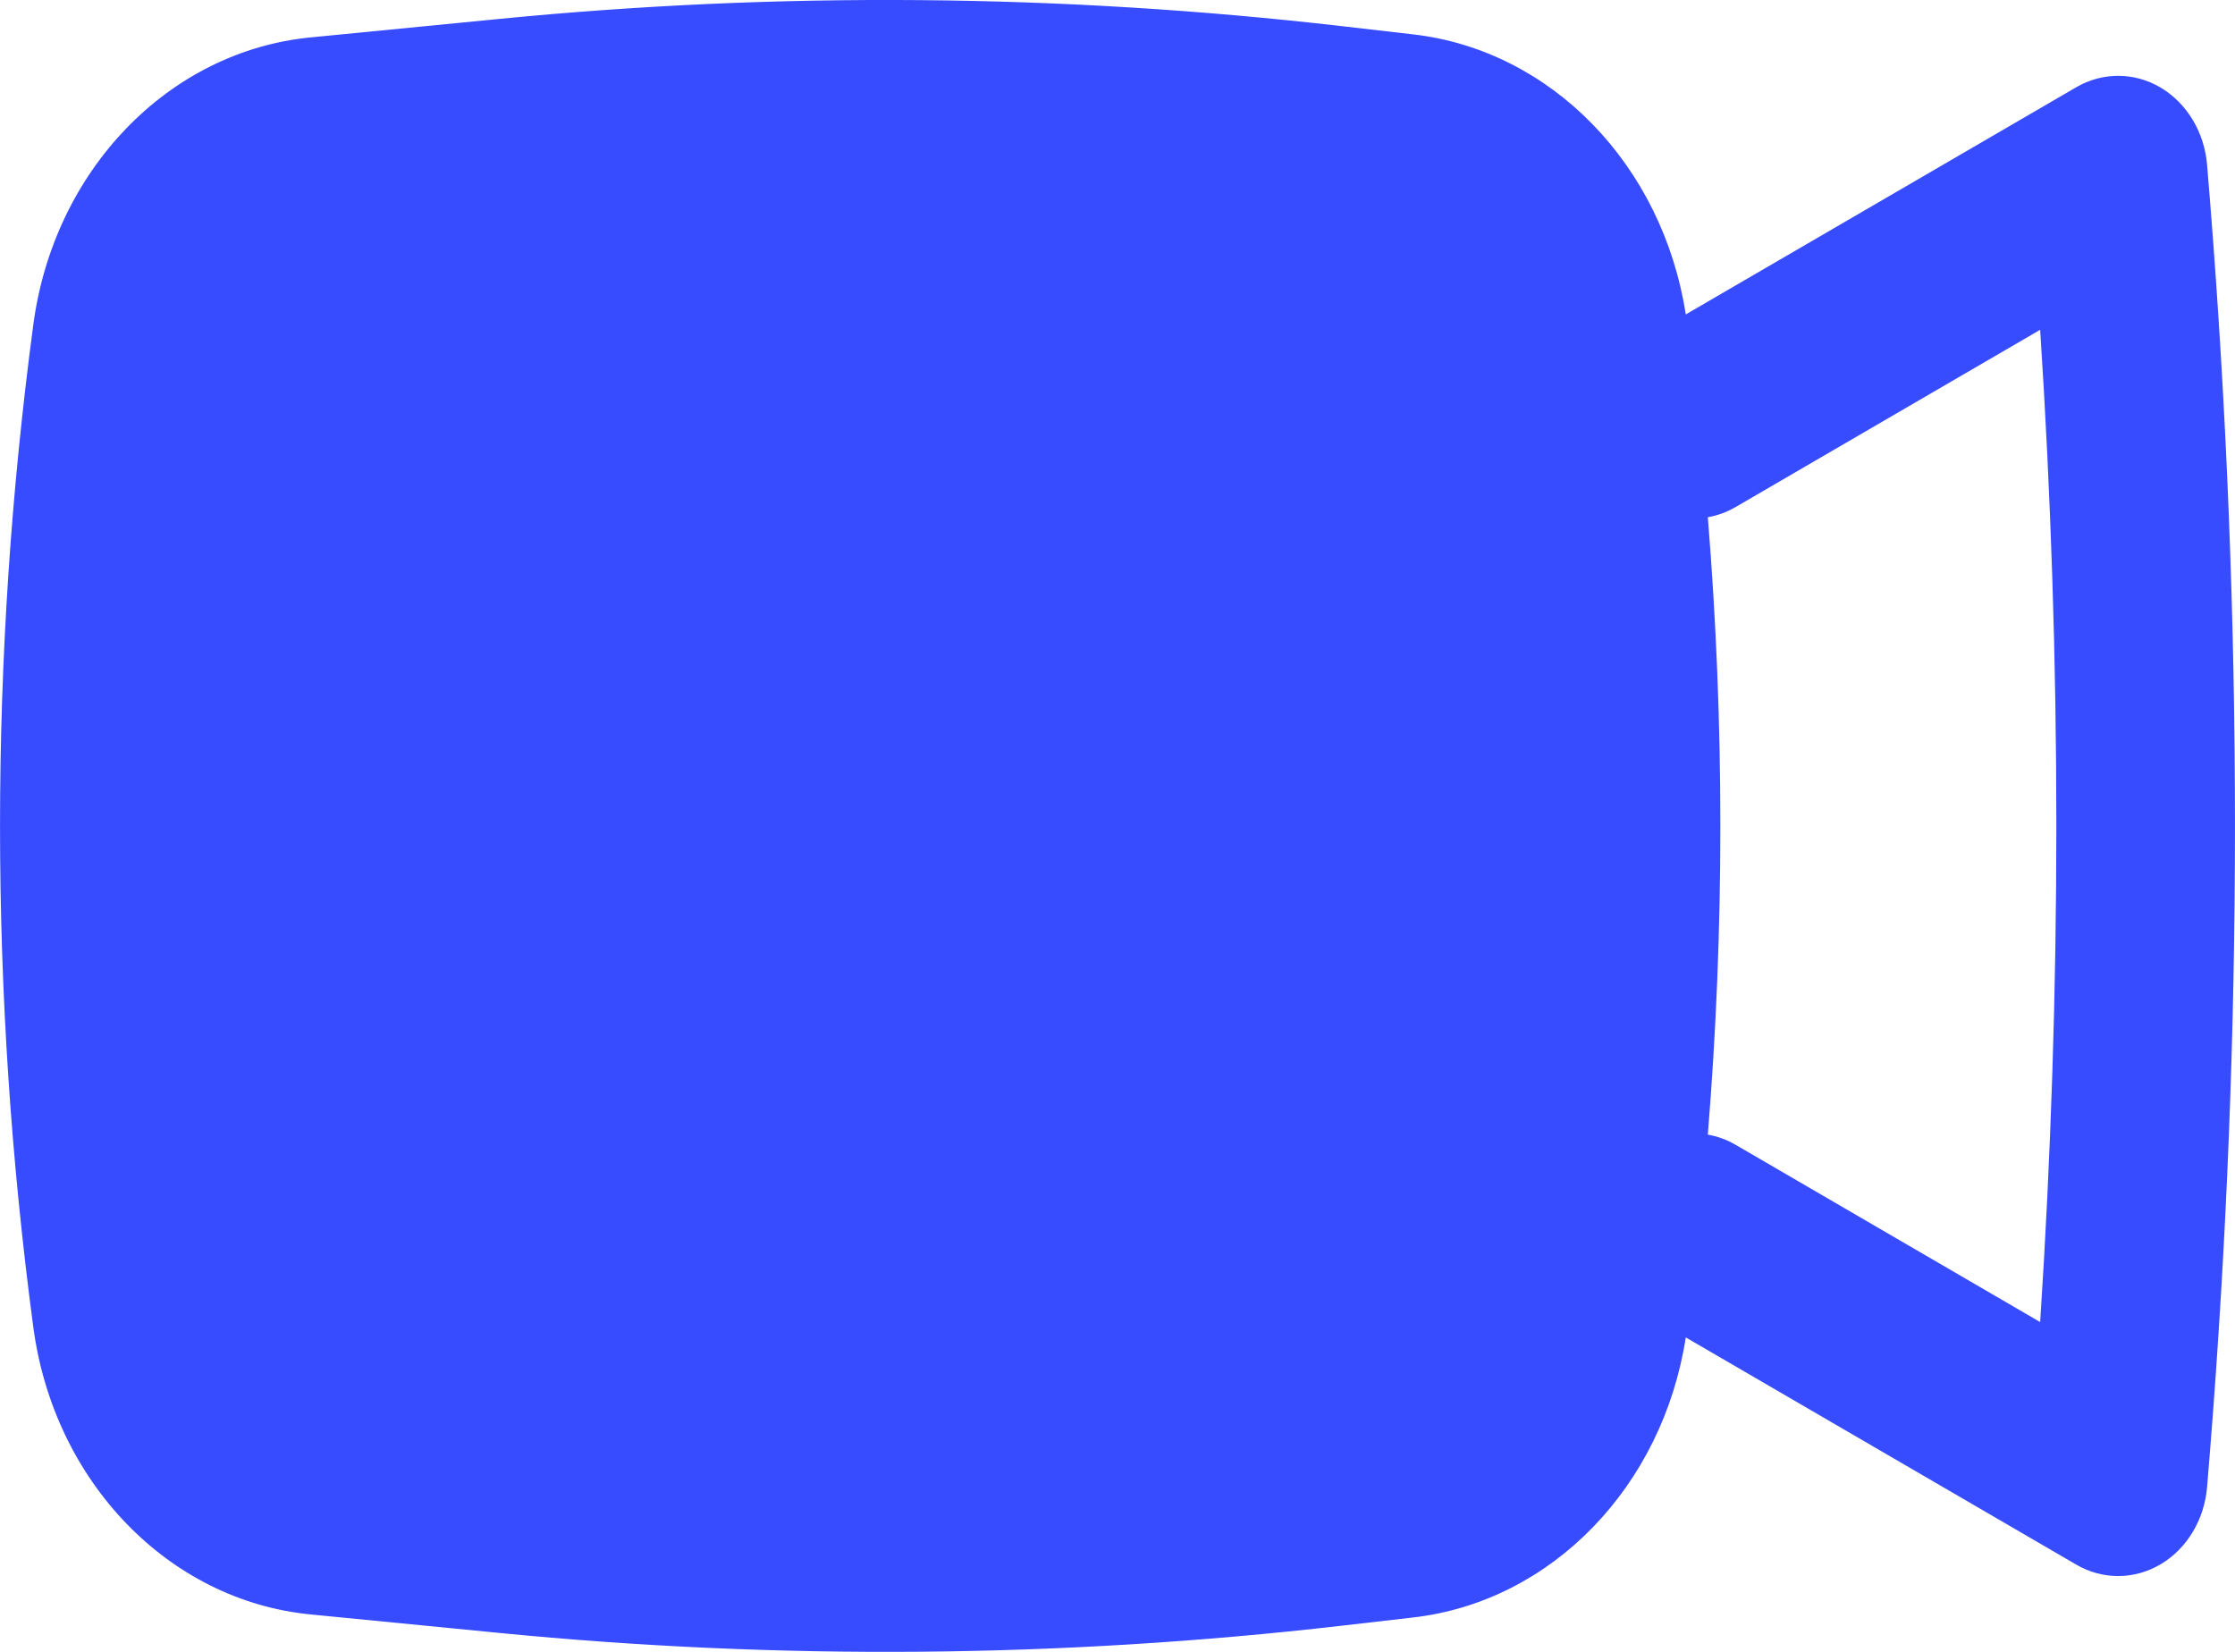 <svg width="23" height="17" viewBox="0 0 23 17" fill="none" xmlns="http://www.w3.org/2000/svg">
<path fill-rule="evenodd" clip-rule="evenodd" d="M5.135 0.195C8.018 -0.088 10.92 -0.063 13.799 0.268L14.544 0.354C15.966 0.518 17.11 1.699 17.348 3.236L21.366 0.898C21.638 0.74 21.965 0.741 22.236 0.902C22.507 1.064 22.686 1.363 22.713 1.699L22.744 2.08C23.085 6.352 23.085 10.648 22.744 14.92L22.713 15.301C22.686 15.637 22.507 15.937 22.236 16.098C21.965 16.259 21.638 16.261 21.366 16.102L17.348 13.764C17.11 15.301 15.966 16.482 14.544 16.646L13.799 16.732C10.92 17.063 8.018 17.088 5.135 16.805L3.196 16.615C1.735 16.472 0.555 15.25 0.343 13.66C-0.114 10.238 -0.114 6.762 0.343 3.34C0.555 1.75 1.735 0.528 3.196 0.385L5.135 0.195ZM17.575 11.677C17.673 11.694 17.771 11.729 17.863 11.783L20.995 13.606C21.217 10.206 21.217 6.794 20.995 3.394L17.863 5.217C17.771 5.271 17.673 5.306 17.575 5.323C17.747 7.437 17.747 9.563 17.575 11.677Z" fill="#384CFF"/>
</svg>
